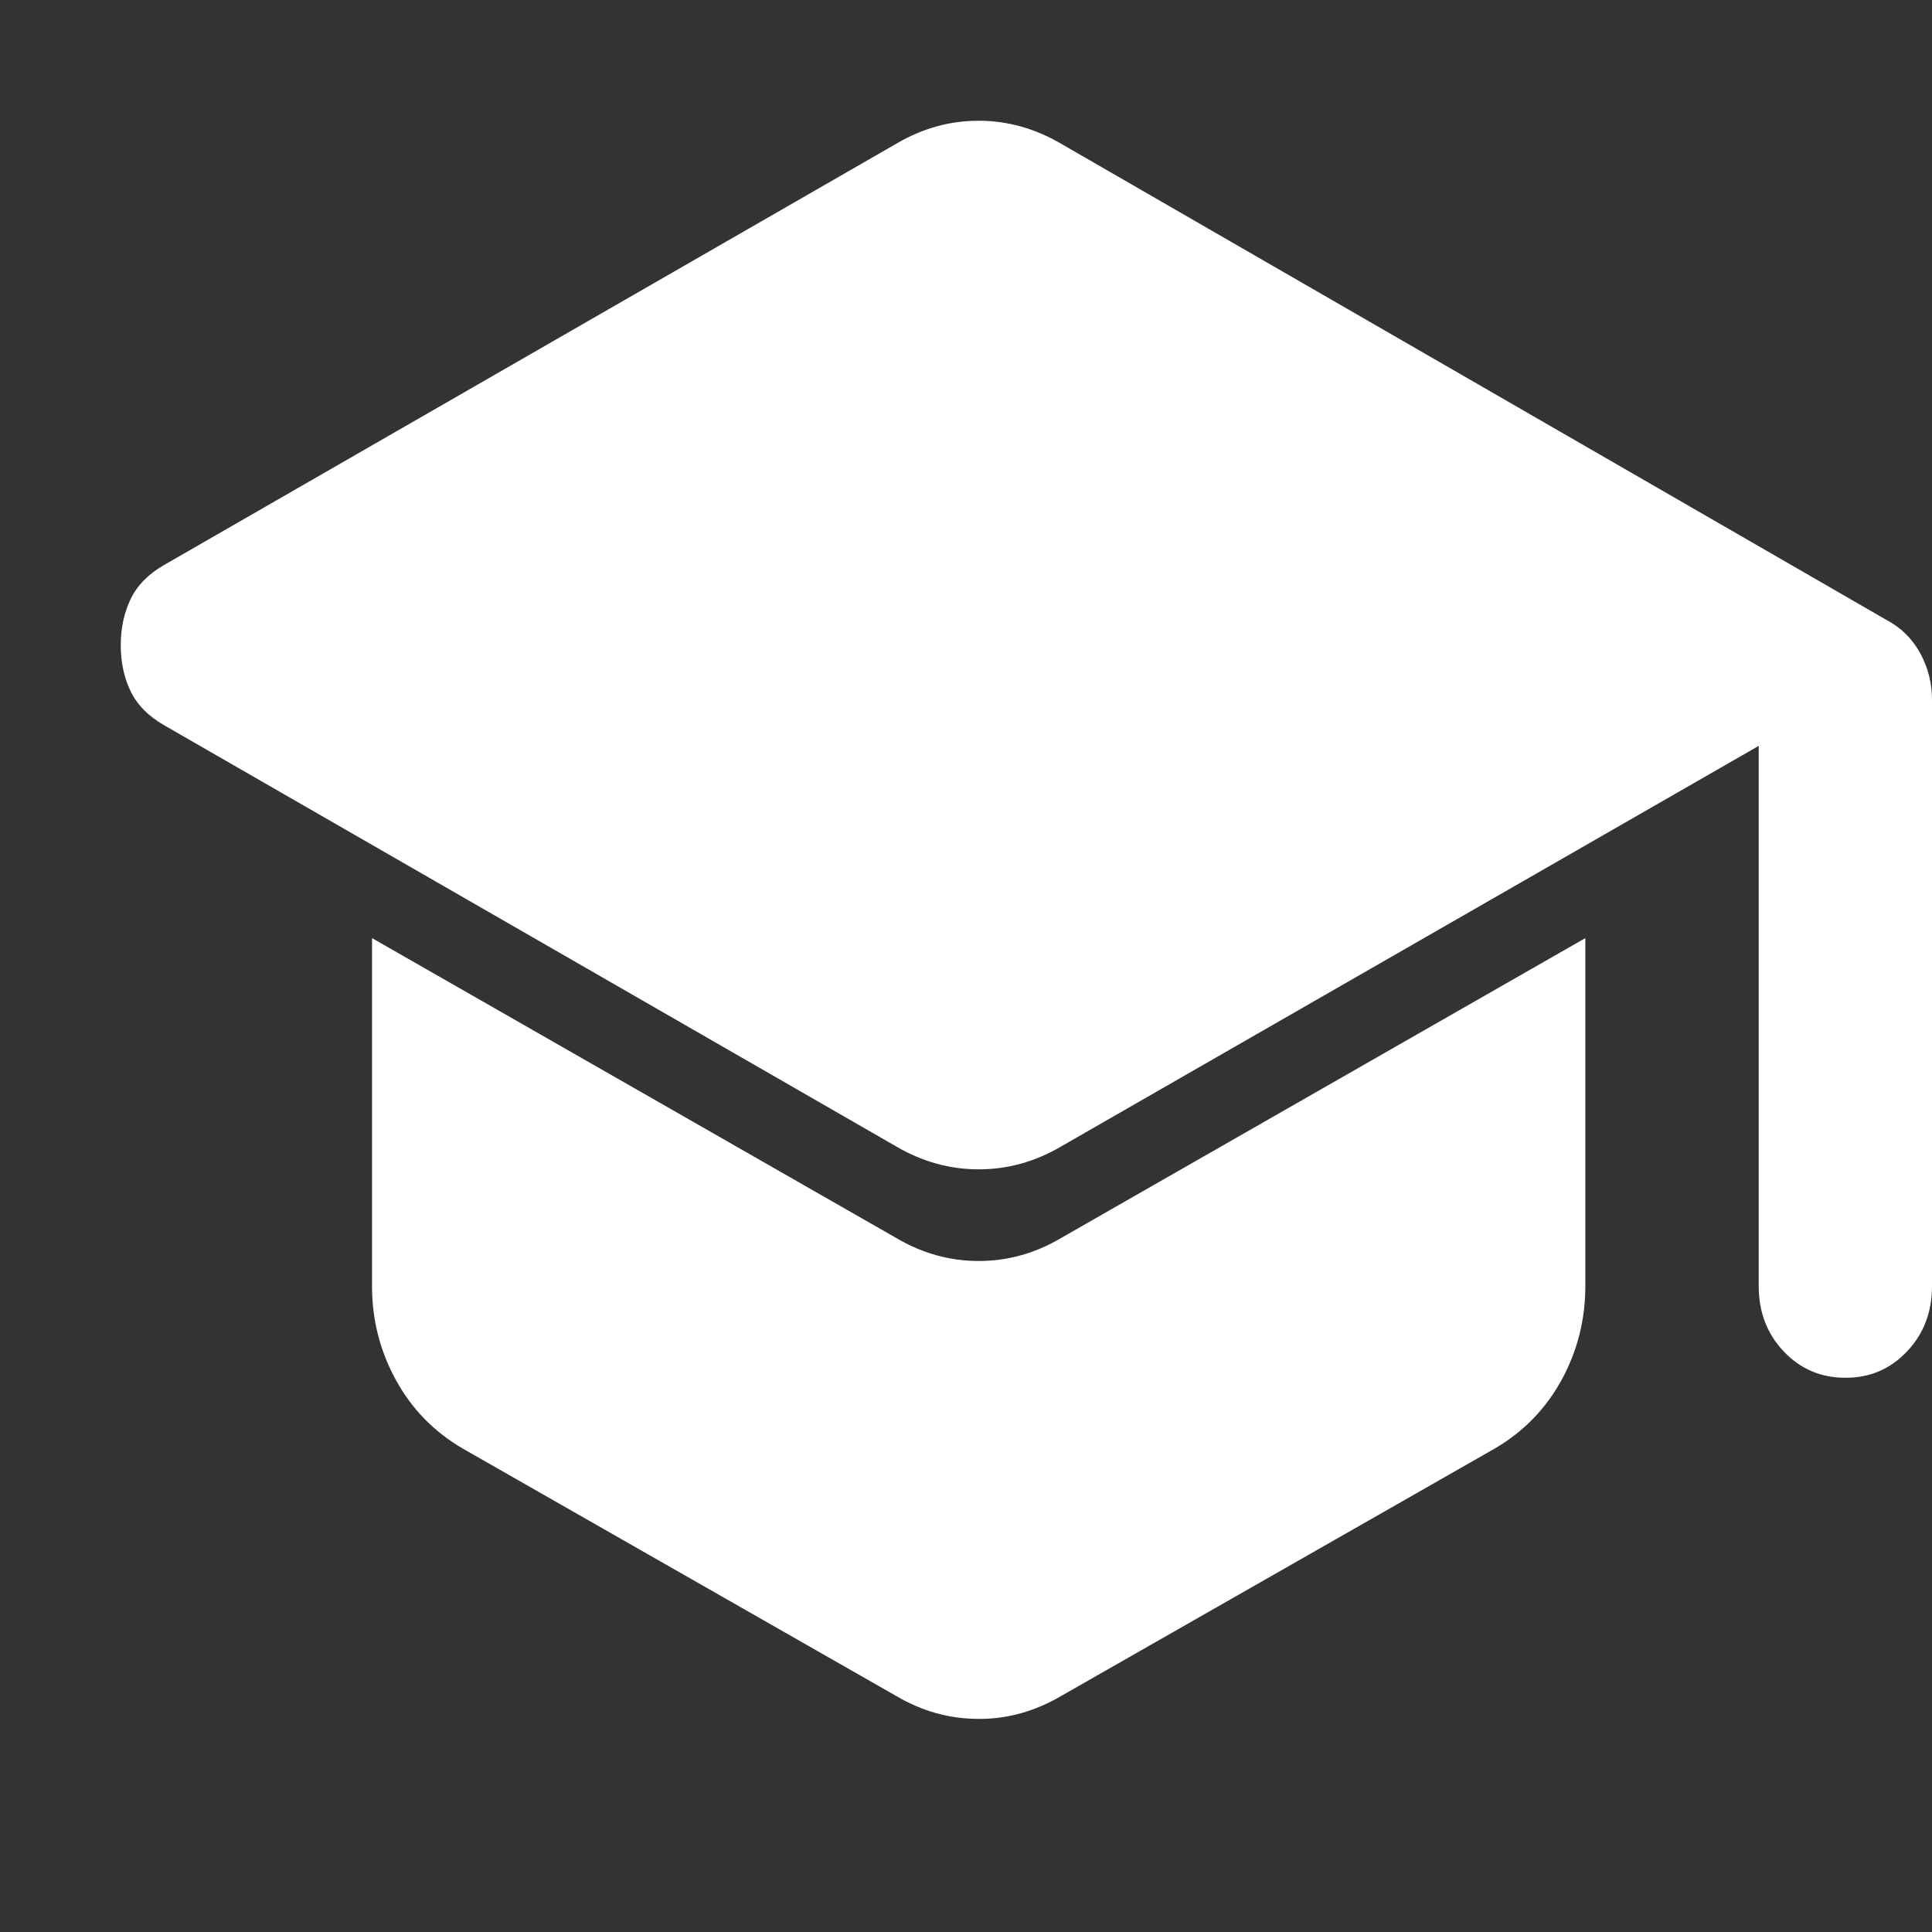 <svg xmlns="http://www.w3.org/2000/svg" viewBox="0 0 16 16" fill="none">
  <rect x="0" y="0" width="16" height="16" fill="#333333" stroke="none"/>
  <path d="M14.565 10.652V6.177L8.787 9.495C8.572 9.621 8.345 9.684 8.105 9.684C7.866 9.684 7.639 9.621 7.423 9.495L1.359 6.006C1.227 5.93 1.134 5.835 1.08 5.721C1.026 5.608 1 5.481 1 5.342C1 5.203 1.027 5.077 1.081 4.963C1.135 4.849 1.228 4.754 1.359 4.679L7.423 1.19C7.531 1.126 7.642 1.079 7.756 1.047C7.87 1.015 7.986 1 8.105 1C8.225 1 8.342 1.016 8.456 1.048C8.569 1.08 8.68 1.127 8.787 1.19L15.623 5.134C15.743 5.197 15.836 5.289 15.902 5.409C15.968 5.529 16 5.659 16 5.797V10.652C16 10.866 15.931 11.047 15.793 11.192C15.655 11.338 15.485 11.411 15.282 11.41C15.079 11.41 14.909 11.337 14.771 11.191C14.634 11.046 14.565 10.866 14.565 10.652ZM7.423 14.046L3.835 11.998C3.596 11.859 3.41 11.669 3.279 11.429C3.147 11.189 3.081 10.93 3.081 10.652V7.769L7.423 10.253C7.639 10.38 7.866 10.443 8.105 10.443C8.345 10.443 8.572 10.38 8.787 10.253L13.129 7.769V10.652C13.129 10.93 13.063 11.189 12.932 11.429C12.8 11.669 12.615 11.859 12.376 11.998L8.787 14.046C8.679 14.109 8.569 14.156 8.456 14.188C8.342 14.22 8.225 14.236 8.105 14.235C7.986 14.235 7.869 14.22 7.755 14.188C7.641 14.157 7.531 14.109 7.423 14.046Z" fill="white"/>
</svg>
